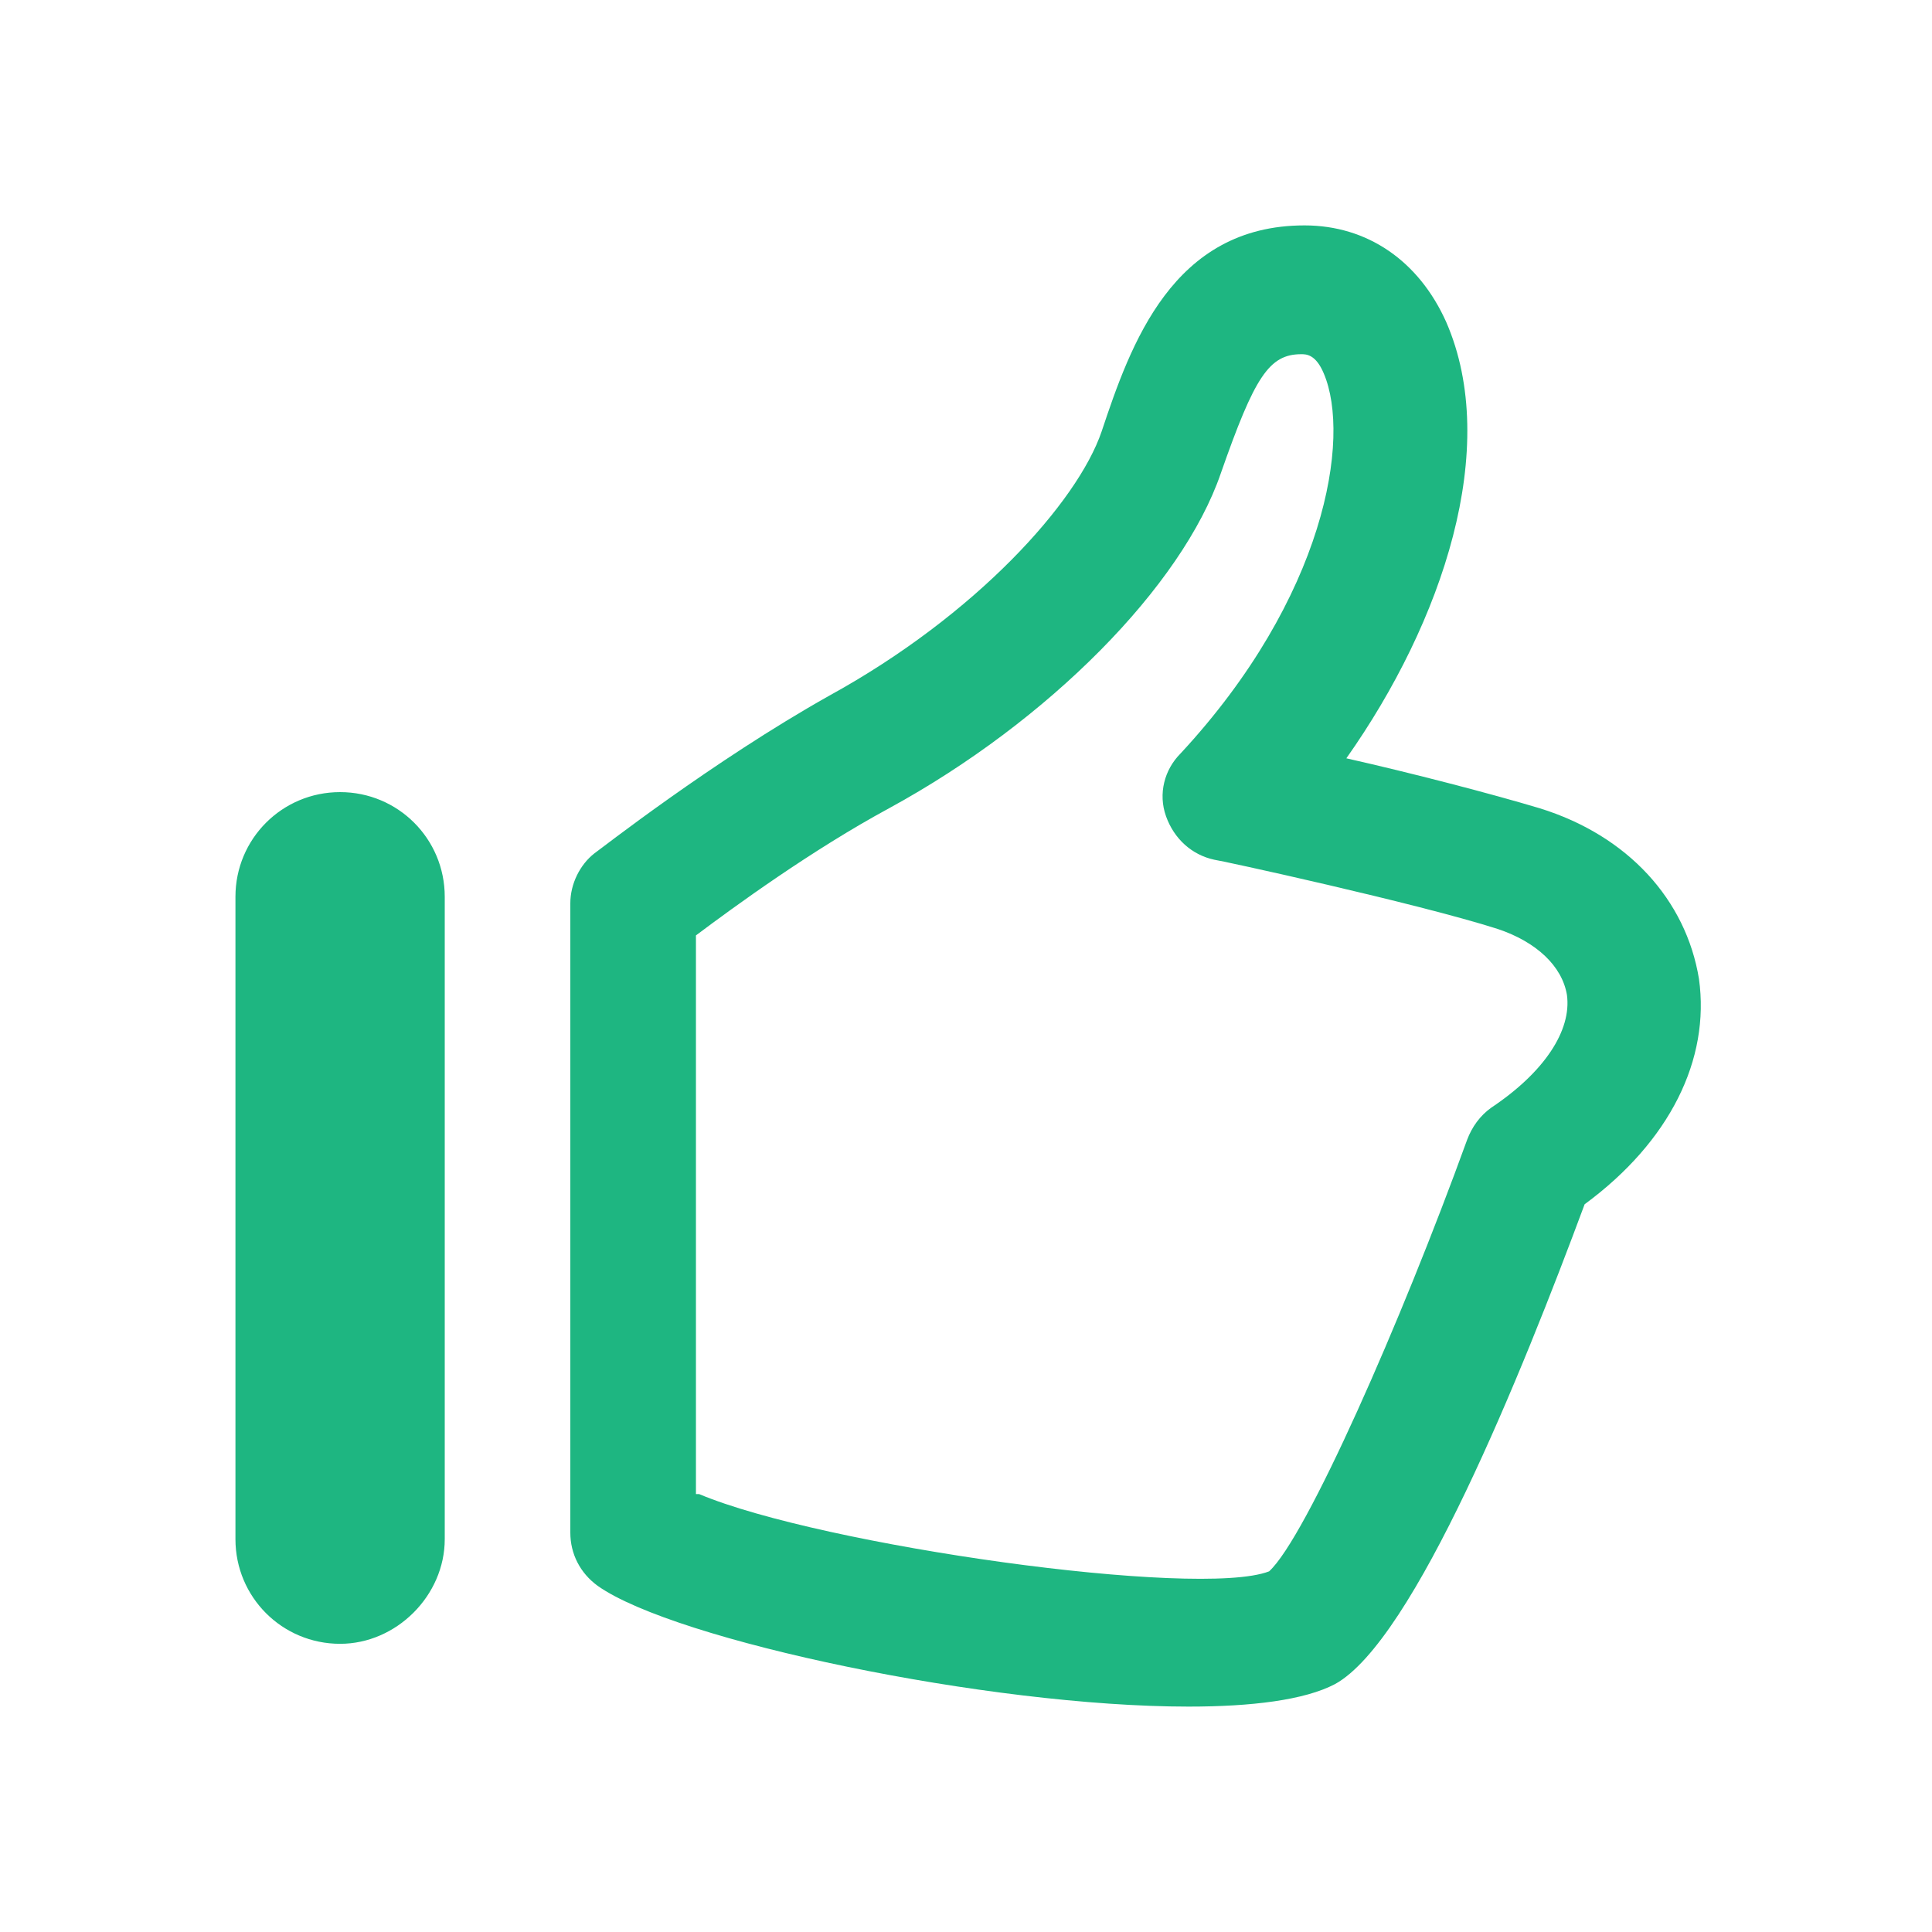 <svg width="60" height="60" viewBox="0 0 60 60" fill="none" xmlns="http://www.w3.org/2000/svg">
<path d="M36.913 53C30.712 53 20.962 50.95 18.562 49.25C18.012 48.85 17.712 48.25 17.712 47.6V28.05C17.712 27.45 18.012 26.85 18.462 26.5C18.613 26.4 22.113 23.65 25.762 21.6C30.312 19.1 33.462 15.6 34.212 13.4C35.112 10.7 36.413 7 40.513 7C42.462 7 44.062 8.1 44.913 10C46.612 13.9 44.812 19.3 41.812 23.55C43.812 24 46.312 24.65 47.812 25.1C50.562 25.95 52.362 27.95 52.763 30.4C53.112 32.9 51.862 35.45 49.212 37.4C47.263 42.65 43.913 50.95 41.462 52.3C40.513 52.8 38.862 53 36.913 53ZM21.712 46.4C25.512 48 37.212 49.65 39.413 48.8C40.562 47.75 43.513 41.05 45.562 35.4C45.712 35 45.962 34.65 46.312 34.4C47.962 33.3 48.812 32 48.663 30.9C48.513 30 47.712 29.25 46.513 28.85C44.013 28.05 37.812 26.7 37.712 26.7C37.013 26.55 36.462 26.05 36.212 25.35C35.962 24.65 36.163 23.9 36.663 23.4C41.163 18.55 41.962 13.6 41.112 11.6C40.862 11 40.562 11 40.413 11C39.413 11 38.962 11.7 37.913 14.7C36.712 18.2 32.562 22.4 27.613 25.1C25.212 26.4 22.812 28.15 21.613 29.05V46.4H21.712ZM13.812 47.8V27.85C13.812 26.05 12.363 24.6 10.562 24.6C8.762 24.6 7.312 26.05 7.312 27.85V47.8C7.312 49.6 8.762 51.05 10.562 51.05C12.312 51.05 13.812 49.55 13.812 47.8Z" fill="#1EB681"/>
</svg>
